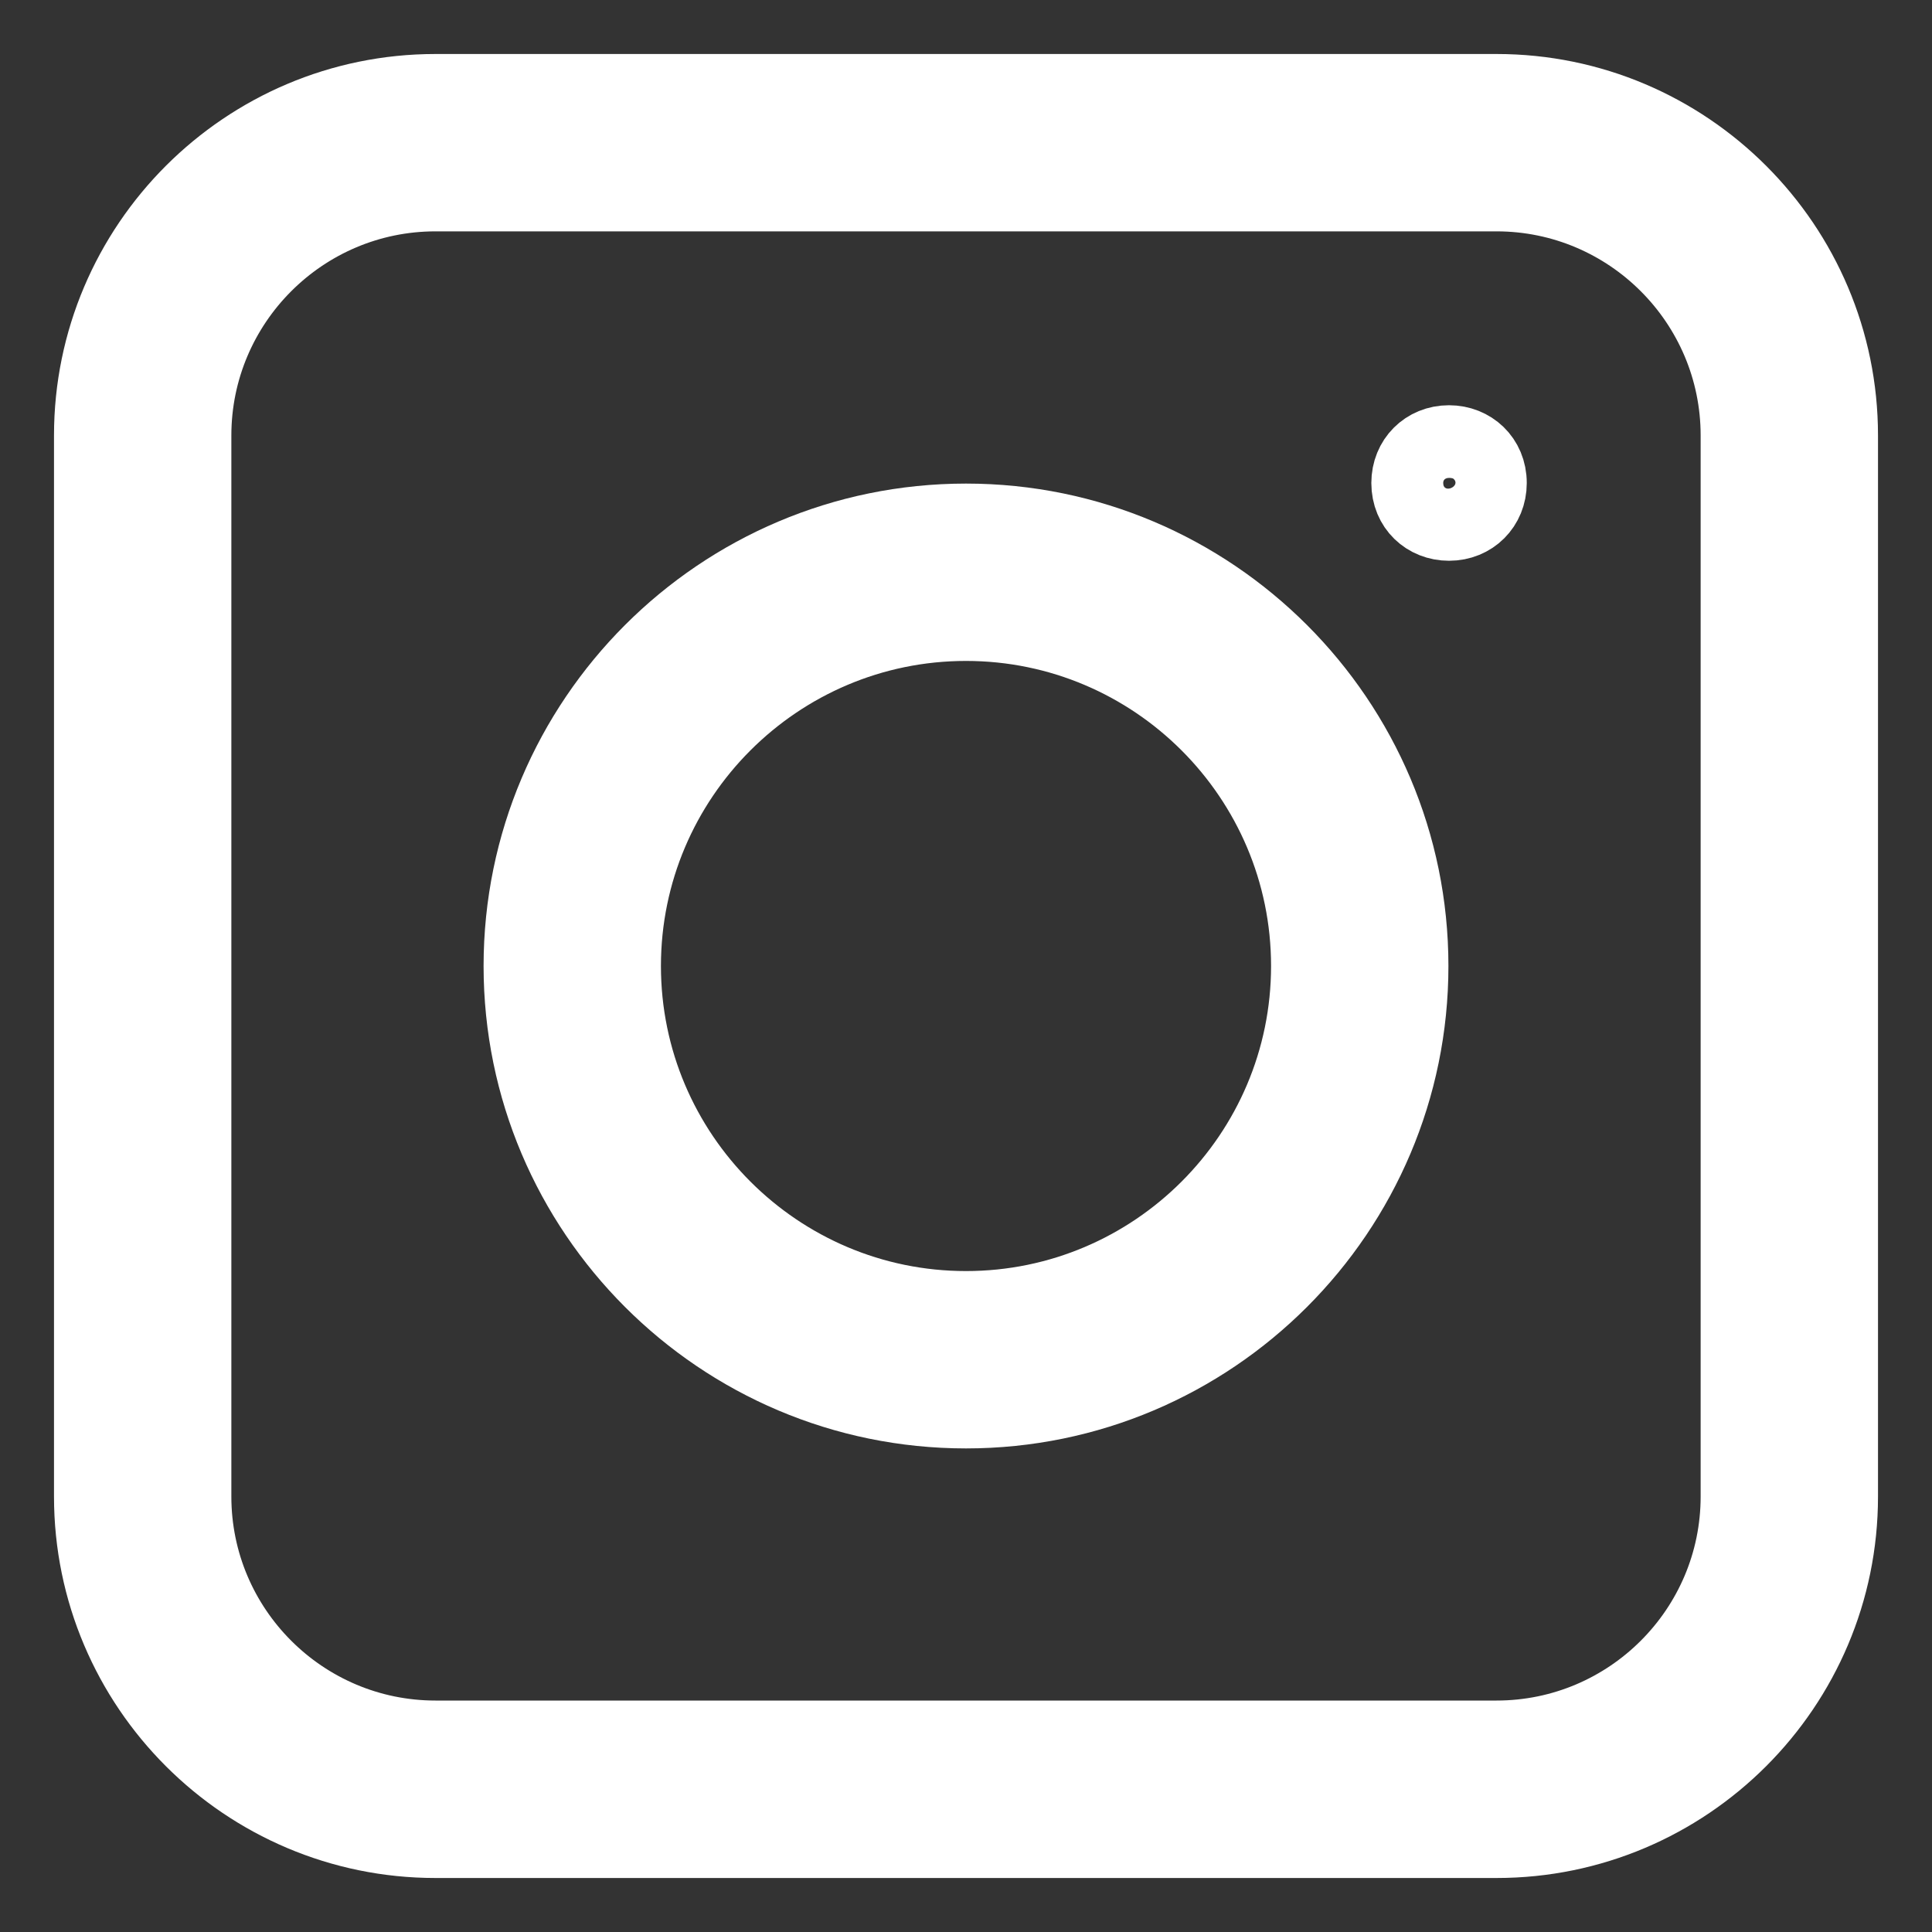 <svg width="20" height="20" viewBox="0 0 20 20" fill="none" xmlns="http://www.w3.org/2000/svg">
<rect x="0" y="0" width="20" height="20" fill="#333333" stroke="none"/>
<path d="M4.508 19.091H15.492C17.477 19.091 19.091 17.477 19.091 15.492V4.508C19.091 2.523 17.477 0.909 15.492 0.909H4.508C2.524 0.909 0.909 2.523 0.909 4.508V15.492C0.909 17.477 2.524 19.091 4.508 19.091ZM2.045 4.508C2.045 3.15 3.15 2.045 4.508 2.045H15.492C16.85 2.045 17.955 3.15 17.955 4.508V15.492C17.955 16.85 16.85 17.954 15.492 17.954H4.508C3.15 17.954 2.045 16.85 2.045 15.492V4.508Z" fill="white" stroke="white" stroke-width="0.7"/>
<path d="M10 14.644C12.561 14.644 14.644 12.561 14.644 10C14.644 7.439 12.561 5.356 10 5.356C7.439 5.356 5.356 7.439 5.356 10C5.356 12.561 7.439 14.644 10 14.644ZM10 6.492C11.934 6.492 13.508 8.066 13.508 10C13.508 11.934 11.934 13.508 10 13.508C8.066 13.508 6.492 11.934 6.492 10C6.492 8.066 8.066 6.492 10 6.492Z" fill="white" stroke="white" stroke-width="0.7"/>
<path d="M15 5.455C15.259 5.455 15.455 5.259 15.455 5C15.455 4.73 15.249 4.545 15 4.545C14.741 4.545 14.546 4.741 14.546 5C14.546 5.27 14.75 5.455 15 5.455ZM15.046 4.956C15.13 5.03 14.94 5.12 14.94 5C14.94 4.929 15.036 4.947 15.046 4.956Z" fill="white" stroke="white" stroke-width="0.7"/>
</svg>
